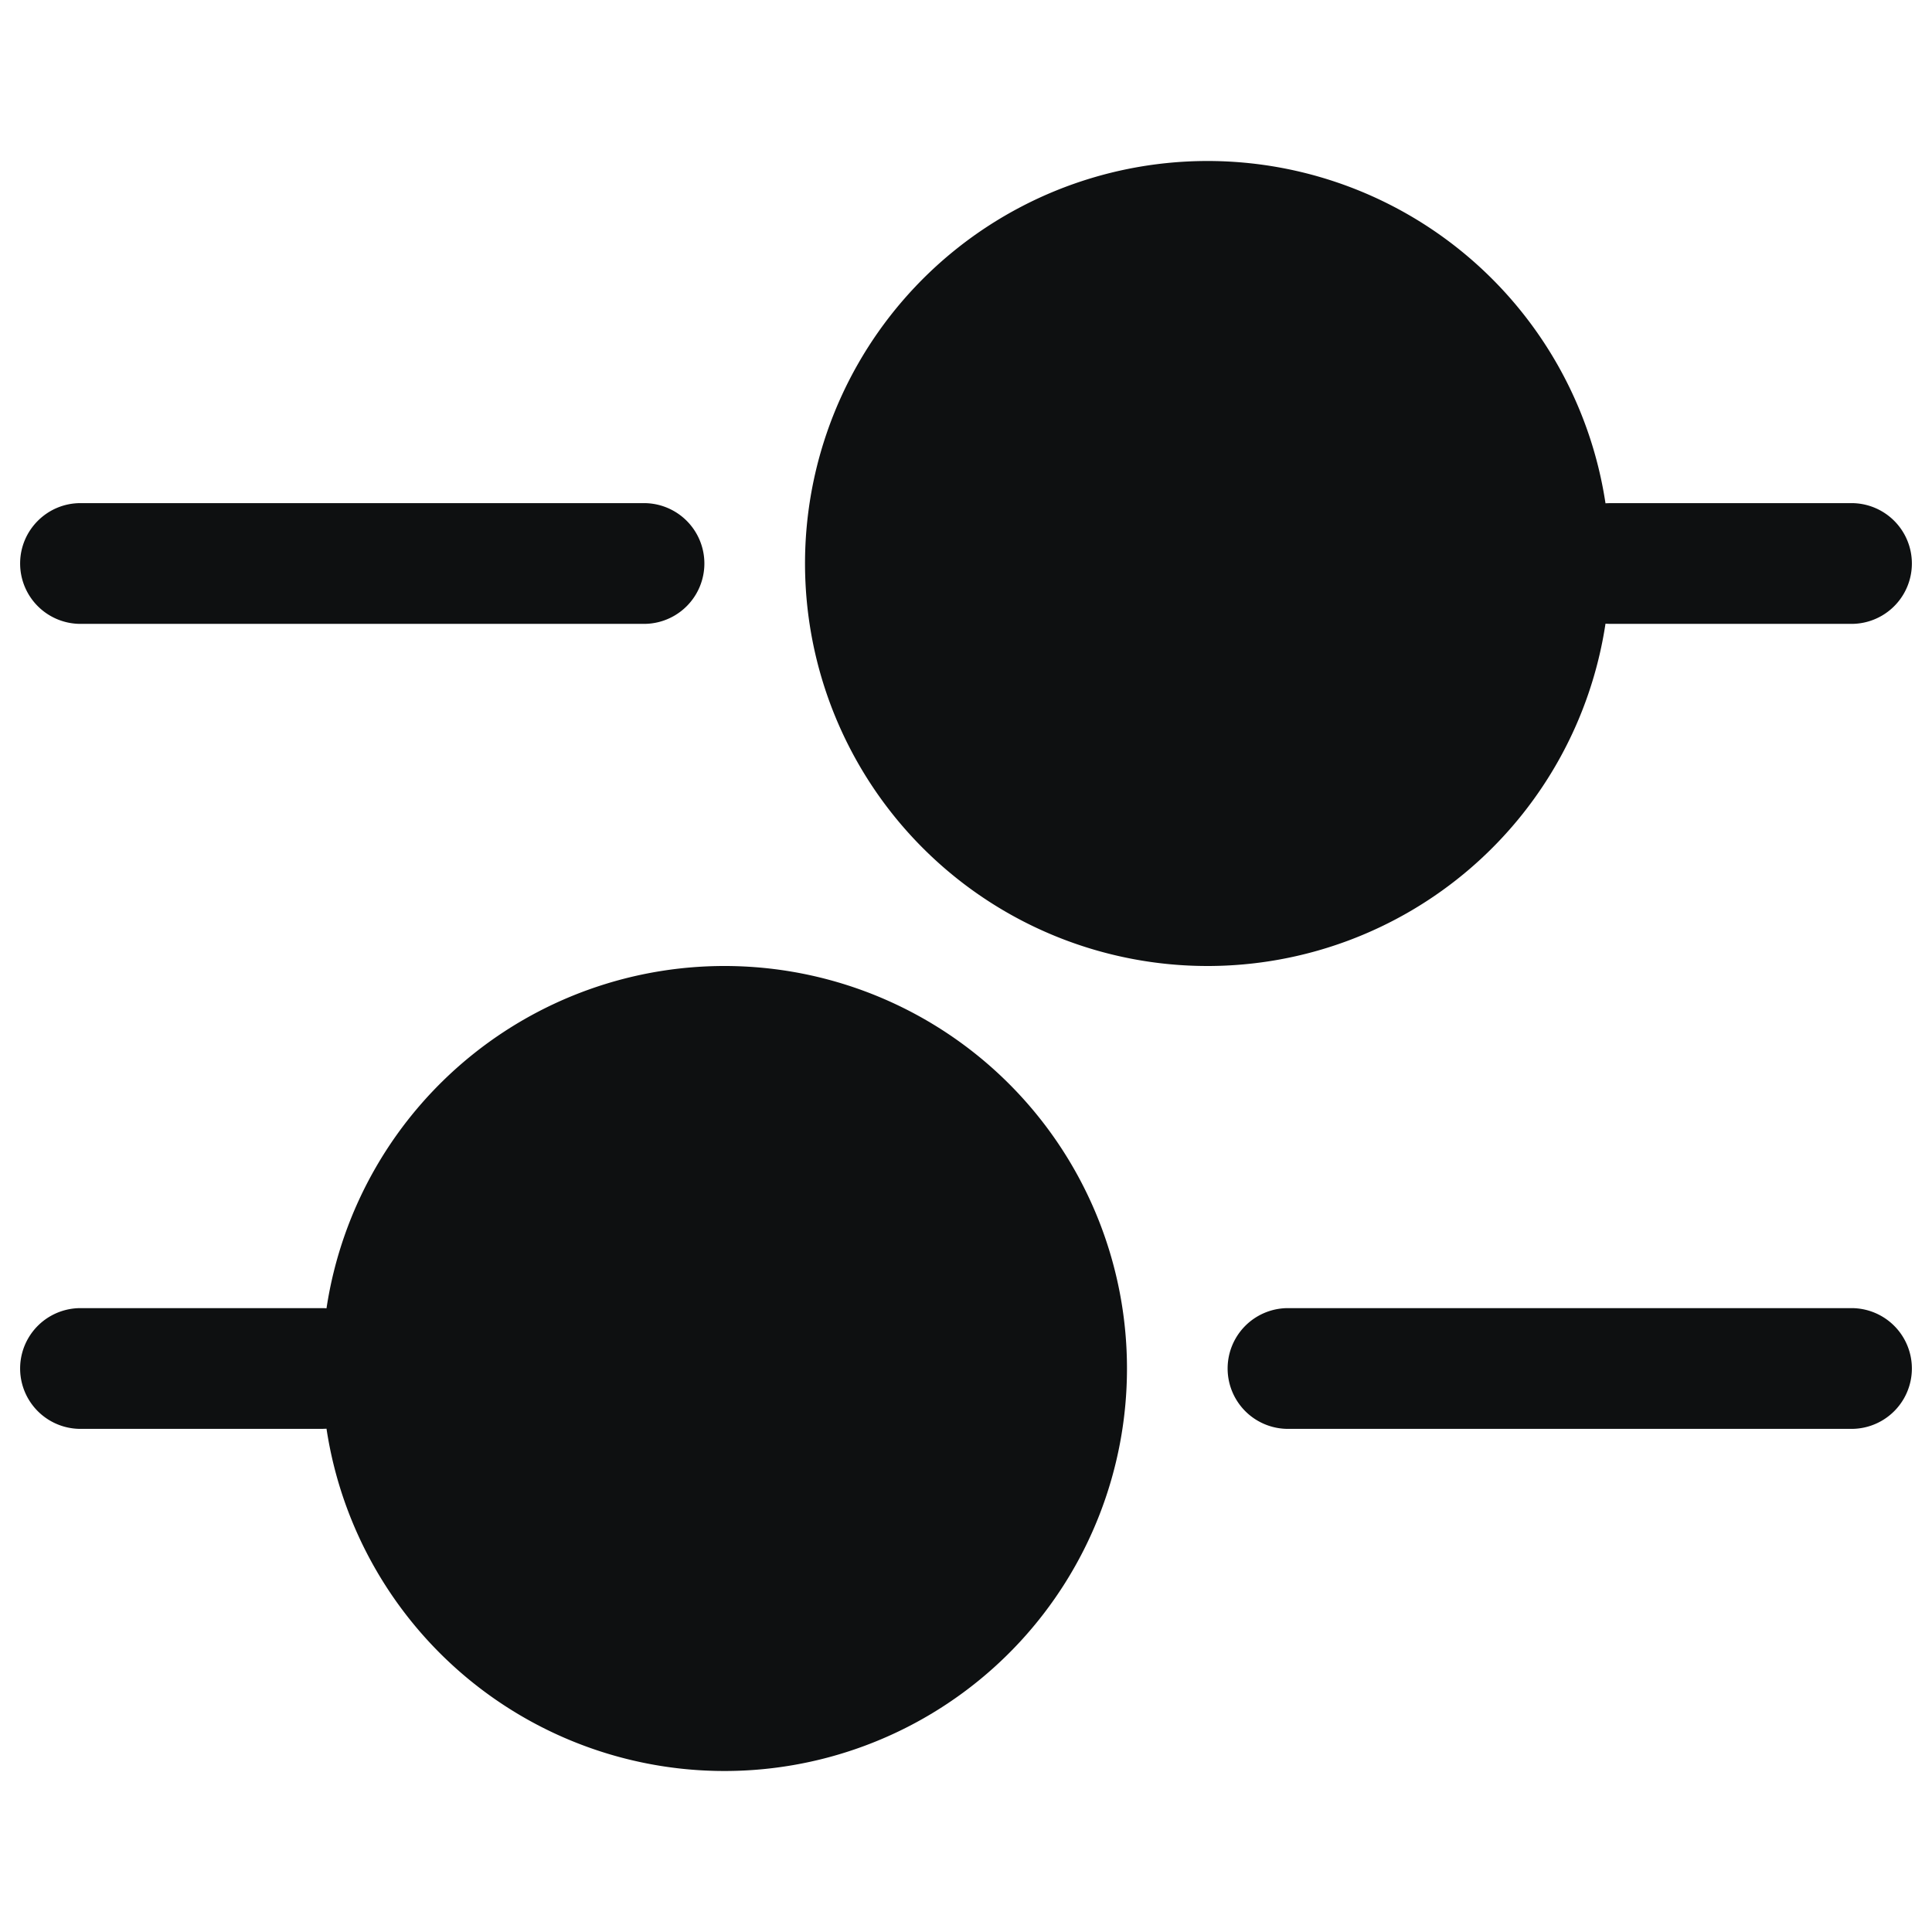 <svg xmlns="http://www.w3.org/2000/svg" fill="none" viewBox="0 0 12 12"><path fill="#0E1011" d="M7.5 6a2.5 2.5 0 0 0 2.472-2.126l.028.001h1.5a.375.375 0 0 0 0-.75H10l-.028.001A2.5 2.5 0 1 0 7.5 6ZM2.028 8.126A.382.382 0 0 0 2 8.125H.5a.375.375 0 1 0 0 .75H2l.028-.001a2.5 2.5 0 1 0 0-.748ZM.125 3.5c0-.207.168-.375.375-.375H4a.375.375 0 1 1 0 .75H.5A.375.375 0 0 1 .125 3.5ZM11.5 8.125a.375.375 0 0 1 0 .75H8a.375.375 0 1 1 0-.75h3.5Z"/></svg>
